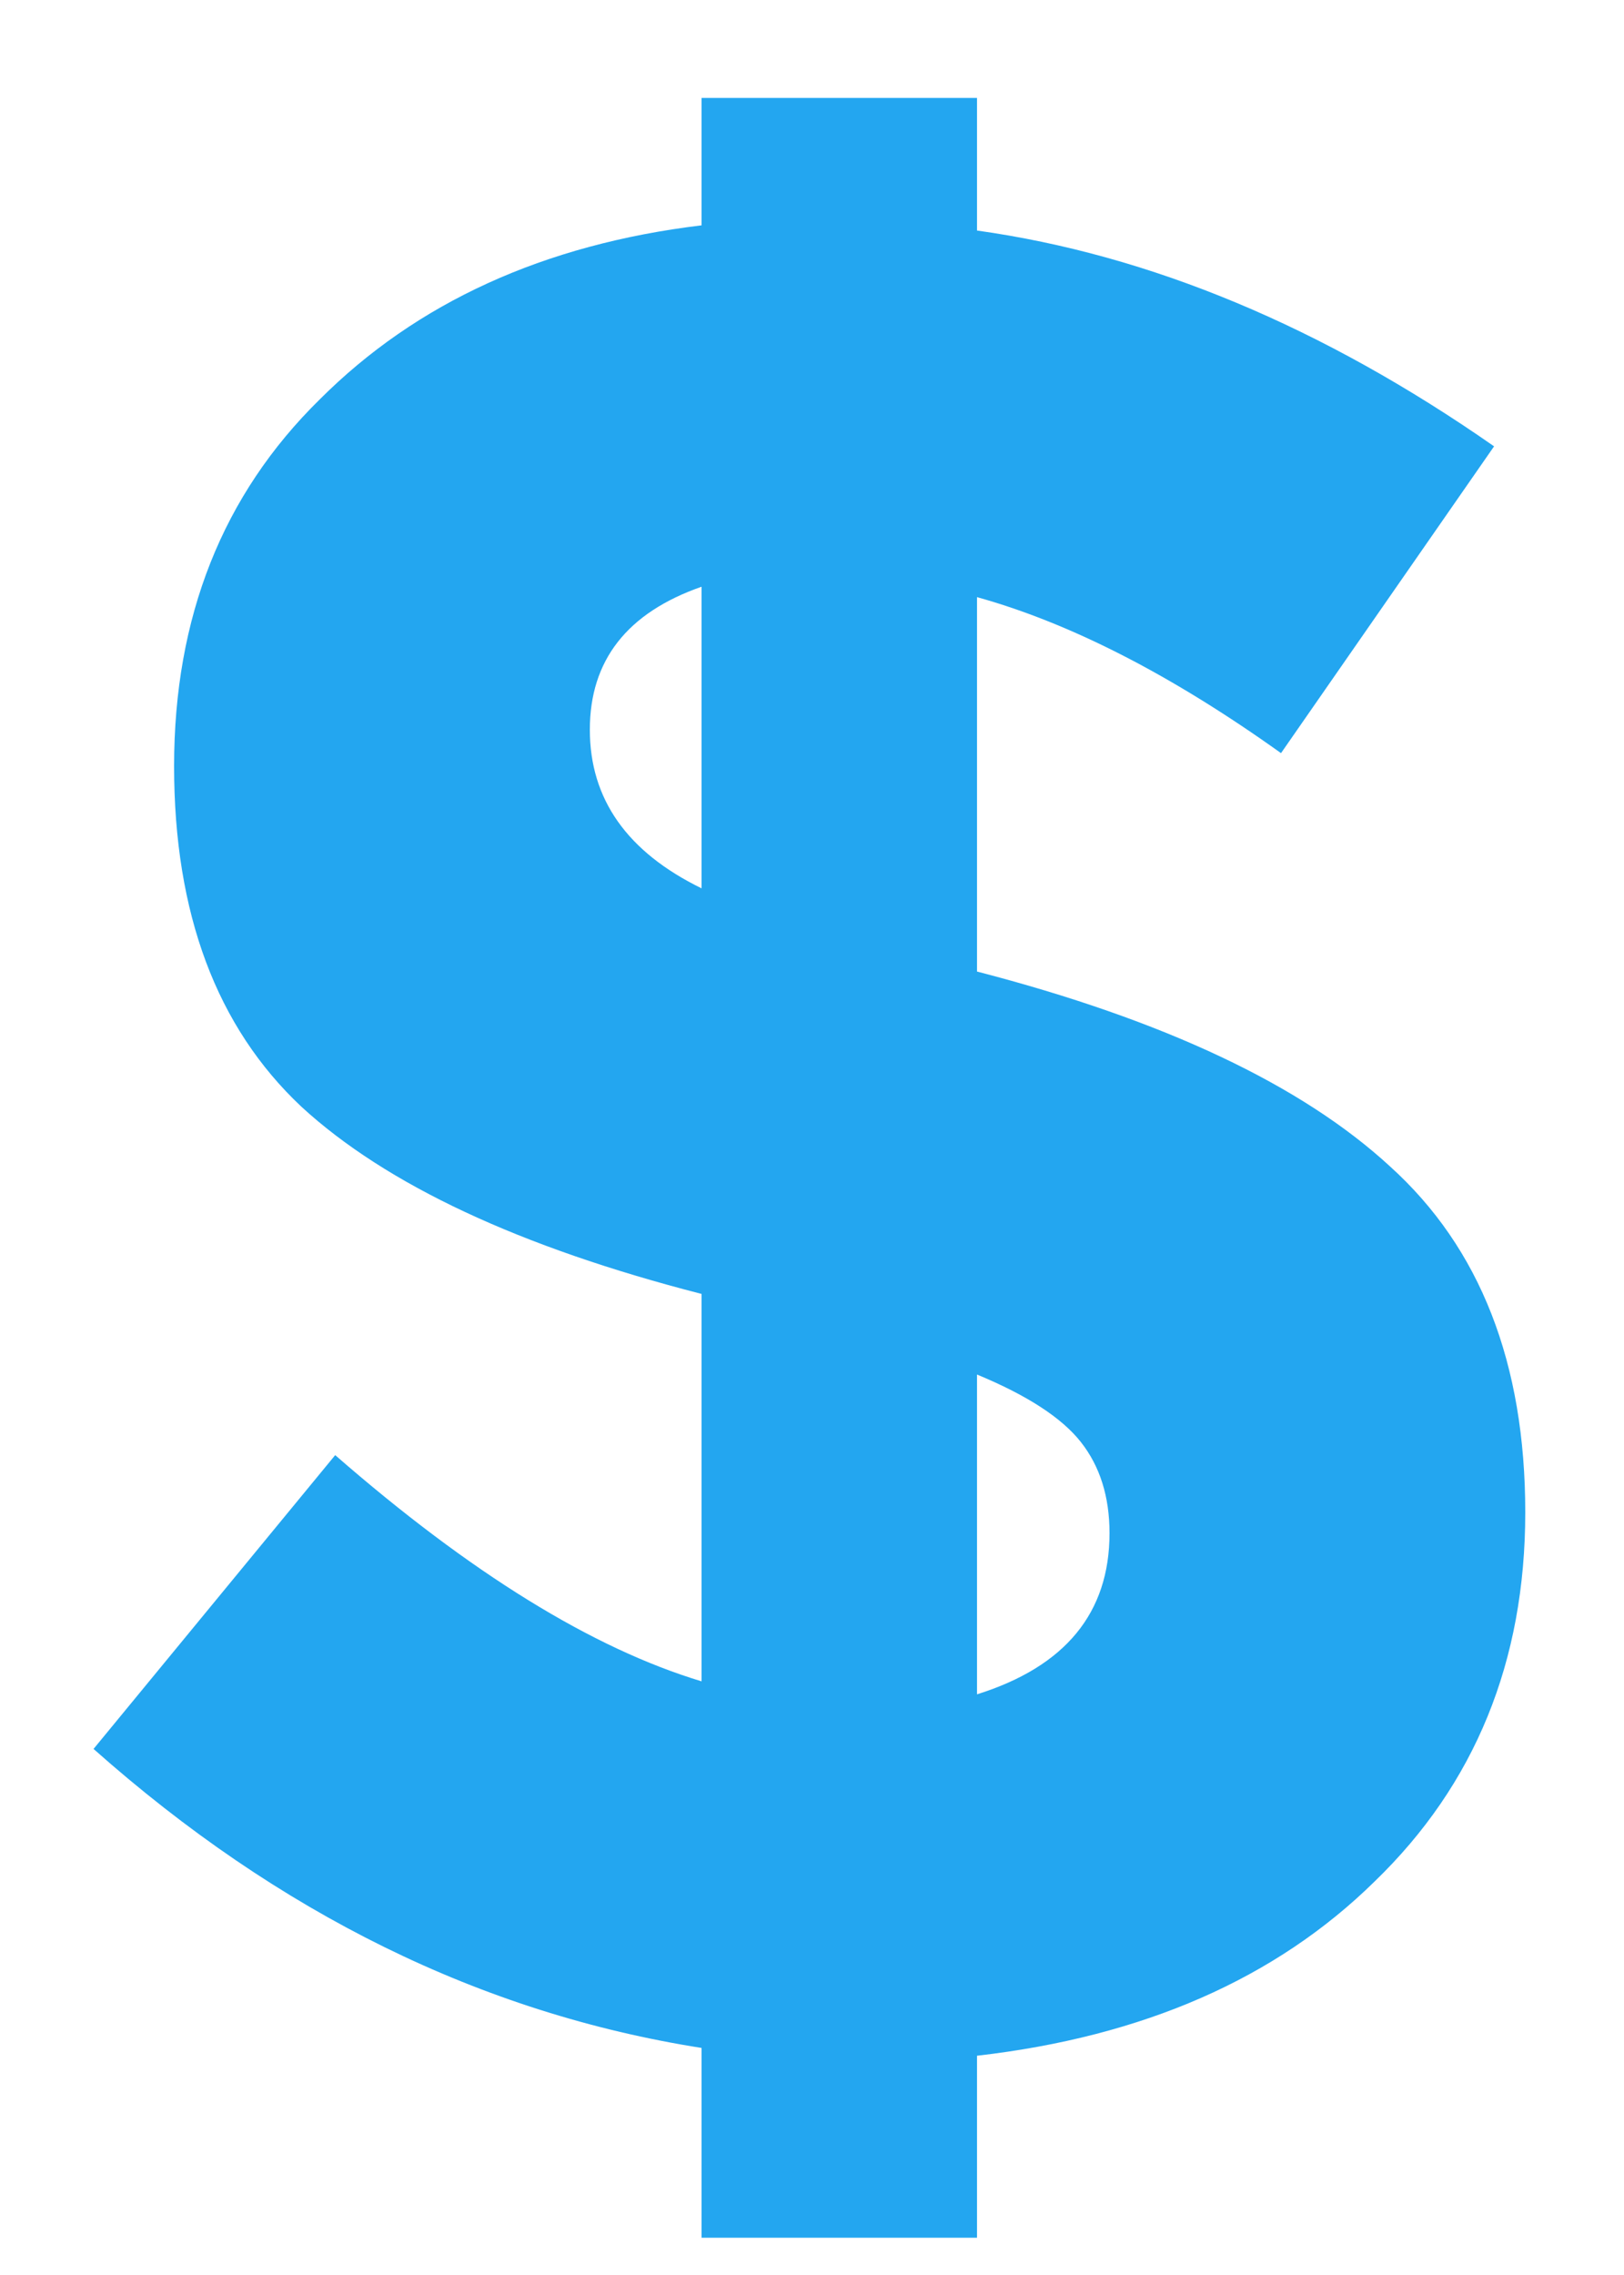 <svg width="15" height="21" viewBox="0 0 15 21" fill="none" xmlns="http://www.w3.org/2000/svg">
<path d="M6.48 20.656V18.904C4.448 18.584 2.576 17.664 0.864 16.144L3.096 13.432C4.344 14.52 5.472 15.216 6.48 15.52V11.944C4.8 11.512 3.568 10.936 2.784 10.216C2 9.48 1.608 8.432 1.608 7.072C1.608 5.696 2.056 4.568 2.952 3.688C3.848 2.792 5.024 2.256 6.48 2.08V0.904H9.024V2.128C10.624 2.352 12.216 3.016 13.8 4.12L11.832 6.952C10.824 6.232 9.888 5.752 9.024 5.512V8.968C10.752 9.416 12.024 10.016 12.84 10.768C13.672 11.52 14.088 12.584 14.088 13.96C14.088 15.336 13.624 16.472 12.696 17.368C11.784 18.264 10.56 18.8 9.024 18.976V20.656H6.48ZM10.248 14.152C10.248 13.816 10.16 13.536 9.984 13.312C9.808 13.088 9.488 12.88 9.024 12.688V15.64C9.84 15.384 10.248 14.888 10.248 14.152ZM6.48 5.416C5.792 5.656 5.448 6.096 5.448 6.736C5.448 7.376 5.792 7.864 6.48 8.2V5.416Z" fill="#23A6F0"/>
</svg>

